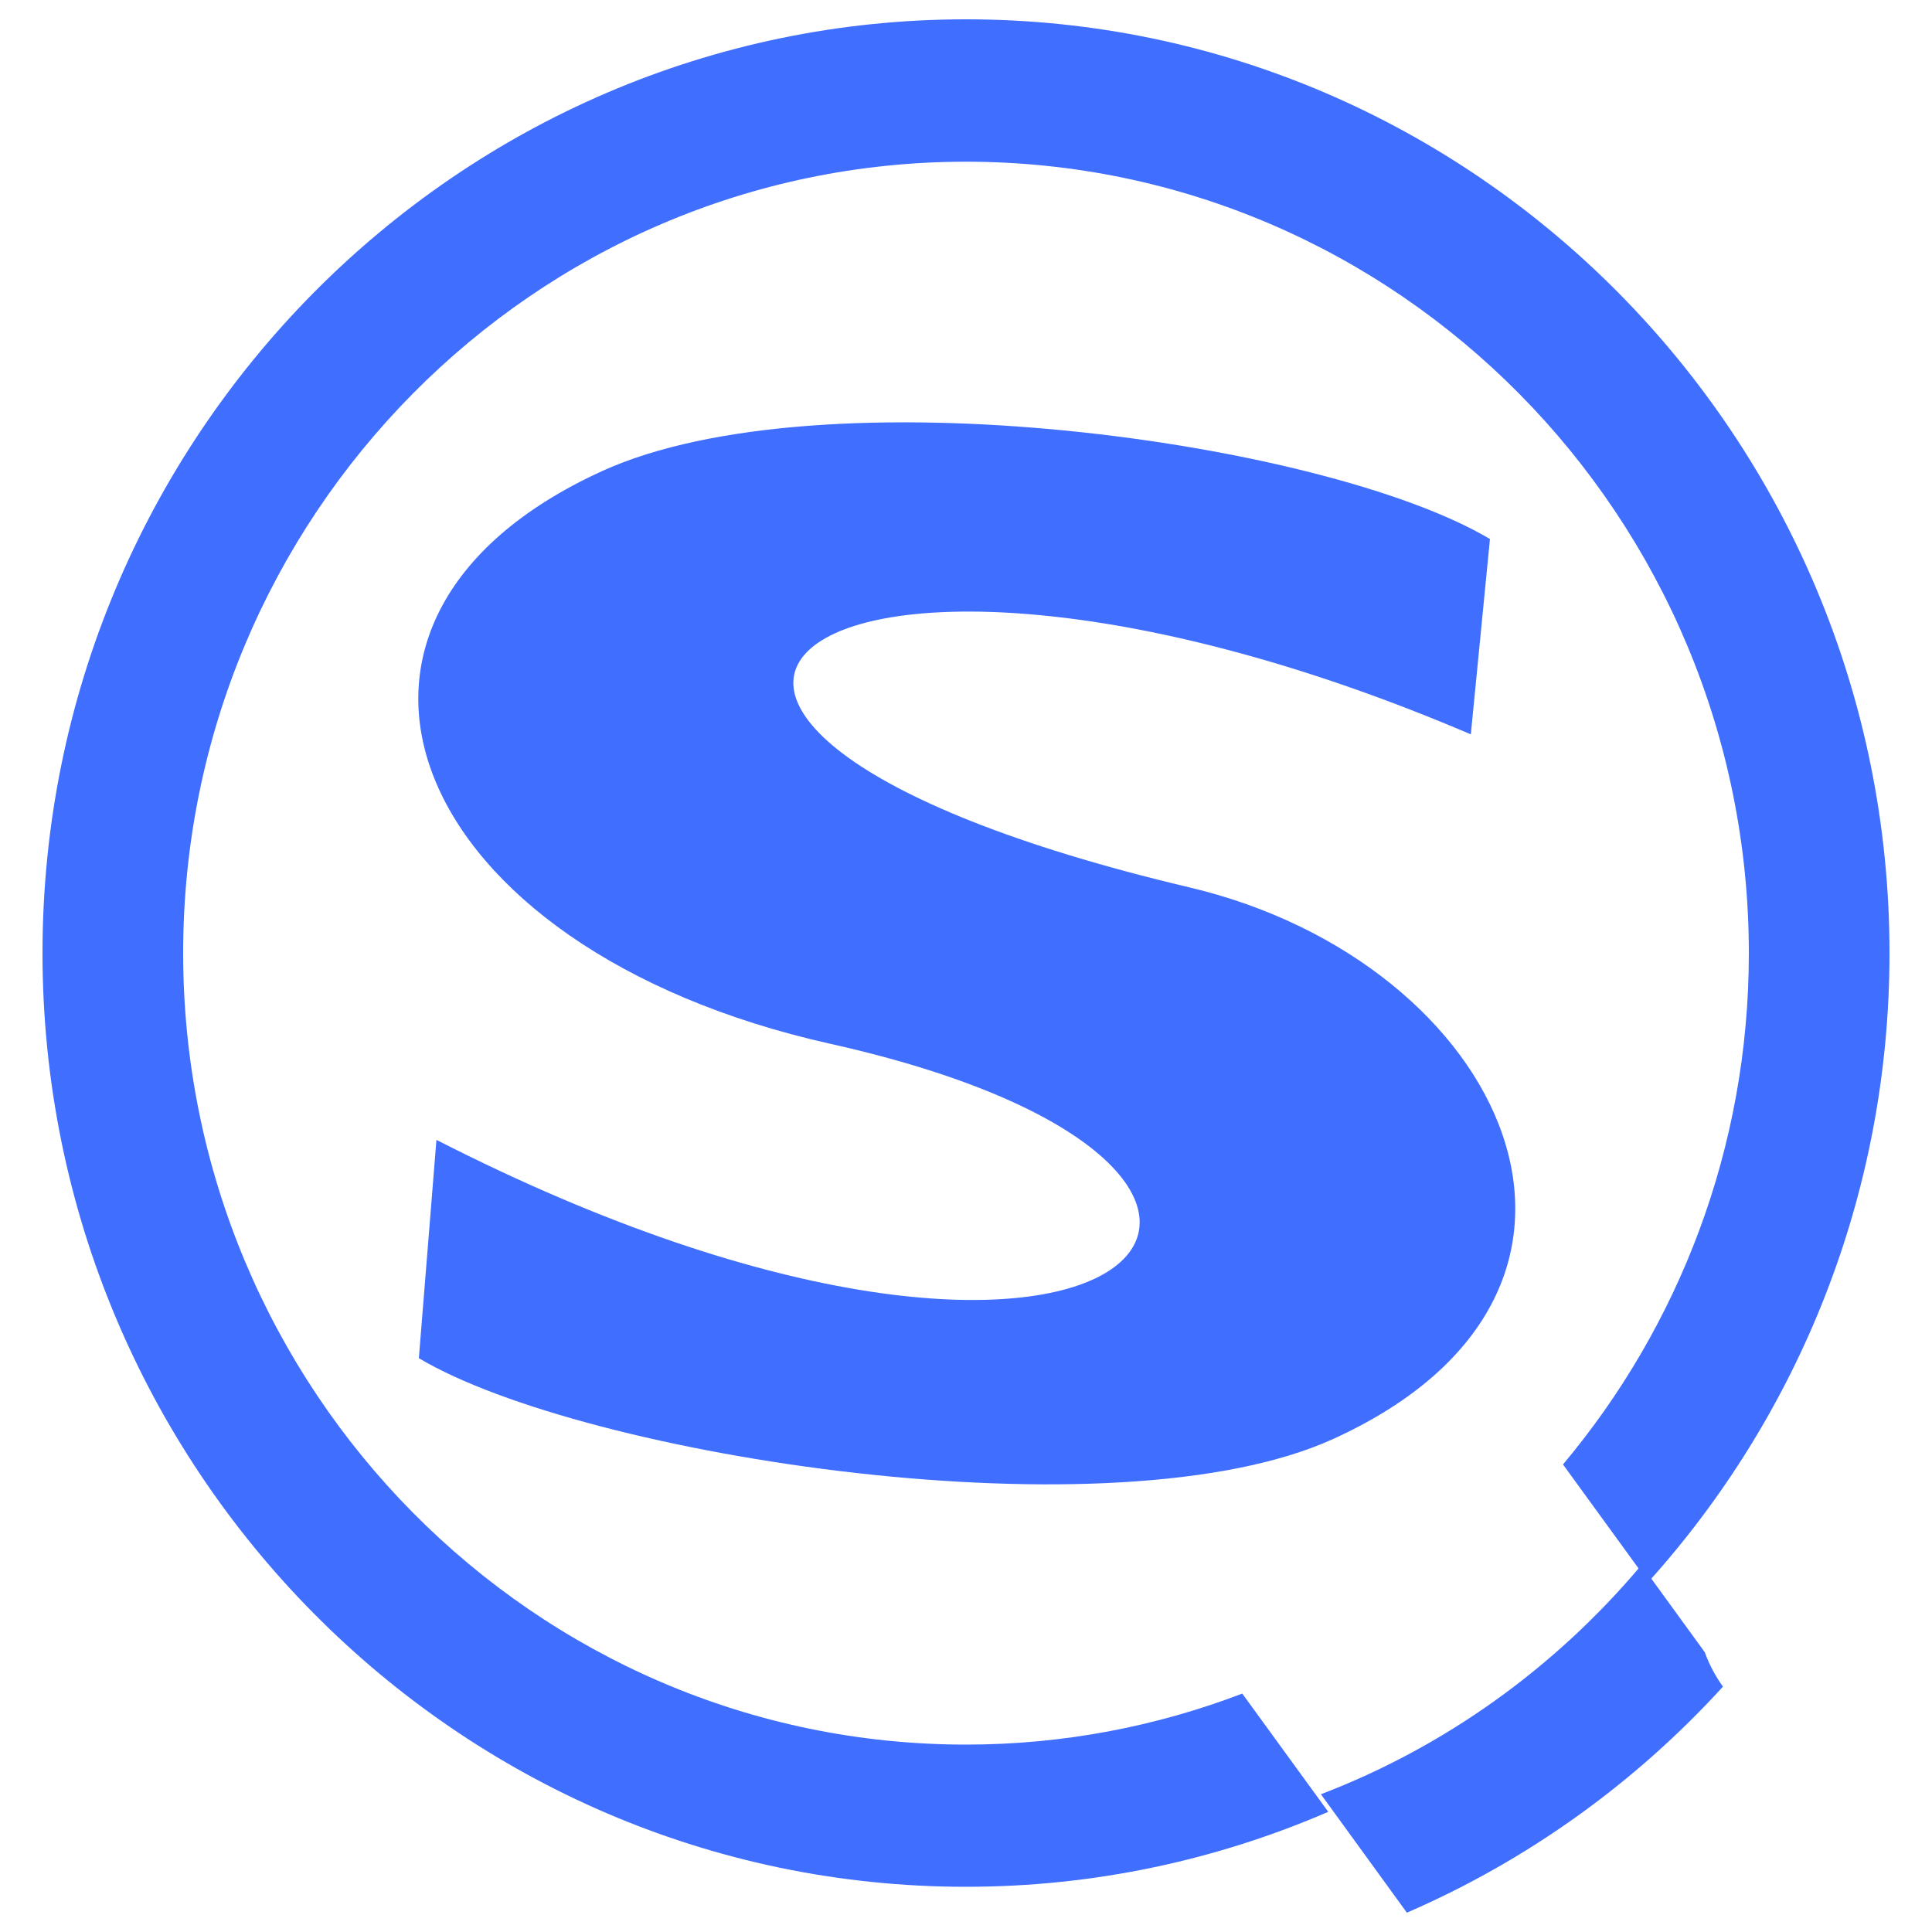 <?xml version="1.0" encoding="utf-8"?>
<!-- Svg Vector Icons : http://www.onlinewebfonts.com/icon -->
<!DOCTYPE svg PUBLIC "-//W3C//DTD SVG 1.1//EN" "http://www.w3.org/Graphics/SVG/1.1/DTD/svg11.dtd">
<svg version="1.1" xmlns="http://www.w3.org/2000/svg" xmlns:xlink="http://www.w3.org/1999/xlink" x="0px" y="0px" fill="#406eff" viewBox="0 0 1000 1000" enable-background="new 0 0 1000 1000" xml:space="preserve">
<g><path d="M225.9,590c356.9,182.3,500.8,16.6,204-49.7c-220-49.1-287.7-219.1-118.4-296.4C425.1,192,685.6,228.1,771.2,279l-9.9,101.1c-340.6-145.5-511.7-7.4-145.7,79.2c163.5,38.6,244,208.1,74.7,285.4c-113.6,51.9-387.9,9.2-473.5-41.7L225.9,590L225.9,590z"/><path d="M882.4,855.2l-28.7-39.5c-1.8-1.3-3.6-2.7-5.3-4.2c-44,51.9-100.4,92.6-164.7,117.2l44.5,61.3c62.5-27.1,118.2-67.2,163.6-117C887.9,867.6,884.7,861.6,882.4,855.2L882.4,855.2z"/><path d="M643,876.6c-44.5,17-92.7,26.4-143,26.4C276.6,903,94.8,719.2,94.8,493.3S276.6,83.7,500,83.7c223.4,0,405.2,183.8,405.2,409.7c0,100.8-36.3,193.2-96.2,264.6l44.2,60.8C930.7,732.8,978,618.5,978,493.3C978,226.8,763.6,10,500,10S22,226.8,22,493.3c0,266.5,214.5,483.3,478,483.3c66.5,0,129.9-13.9,187.5-38.8L643,876.6z"/></g>
</svg>